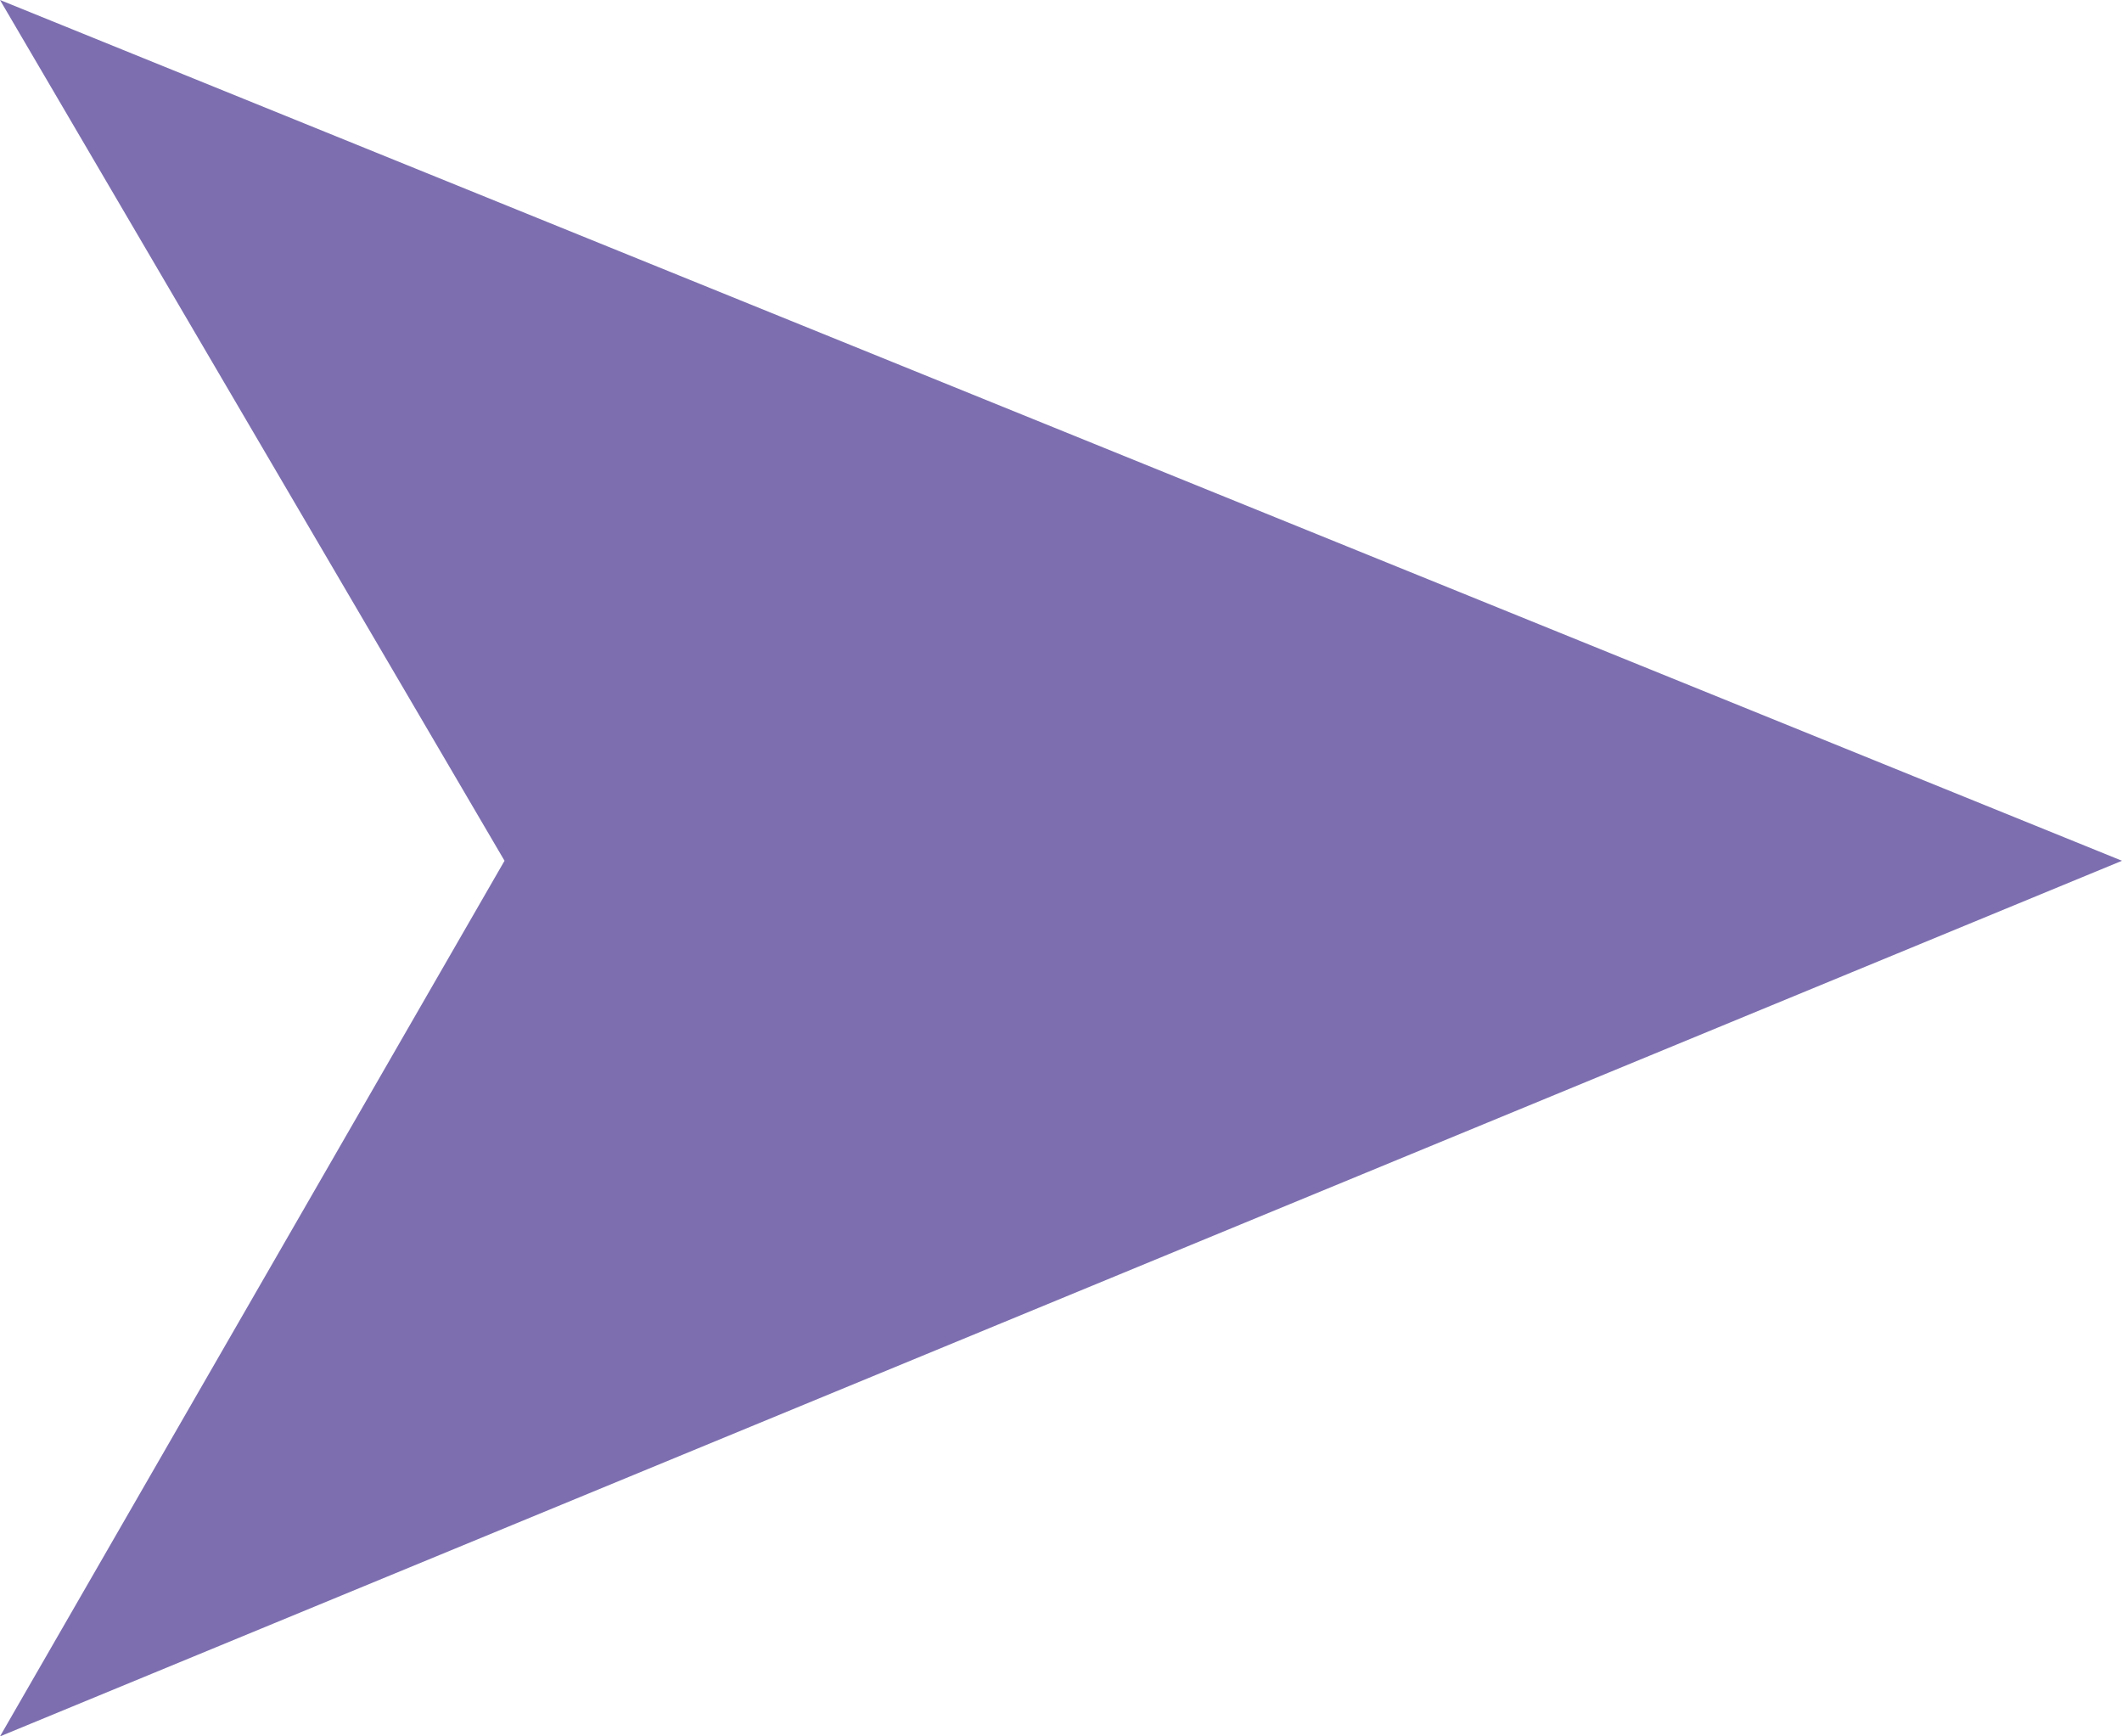 <?xml version="1.0" encoding="utf-8"?>
<!-- Generator: Adobe Illustrator 21.1.0, SVG Export Plug-In . SVG Version: 6.00 Build 0)  -->
<svg version="1.1" id="Capa_1" xmlns="http://www.w3.org/2000/svg" xmlns:xlink="http://www.w3.org/1999/xlink" x="0px" y="0px"
	 viewBox="0 0 14.3 11.7" style="enable-background:new 0 0 14.3 11.7;" xml:space="preserve">
<style type="text/css">
	.st0{fill:#7C6EAF;}
</style>
<polygon class="st0" points="0,0 3.4,5.8 0,11.7 14.3,5.8 "/>
</svg>
